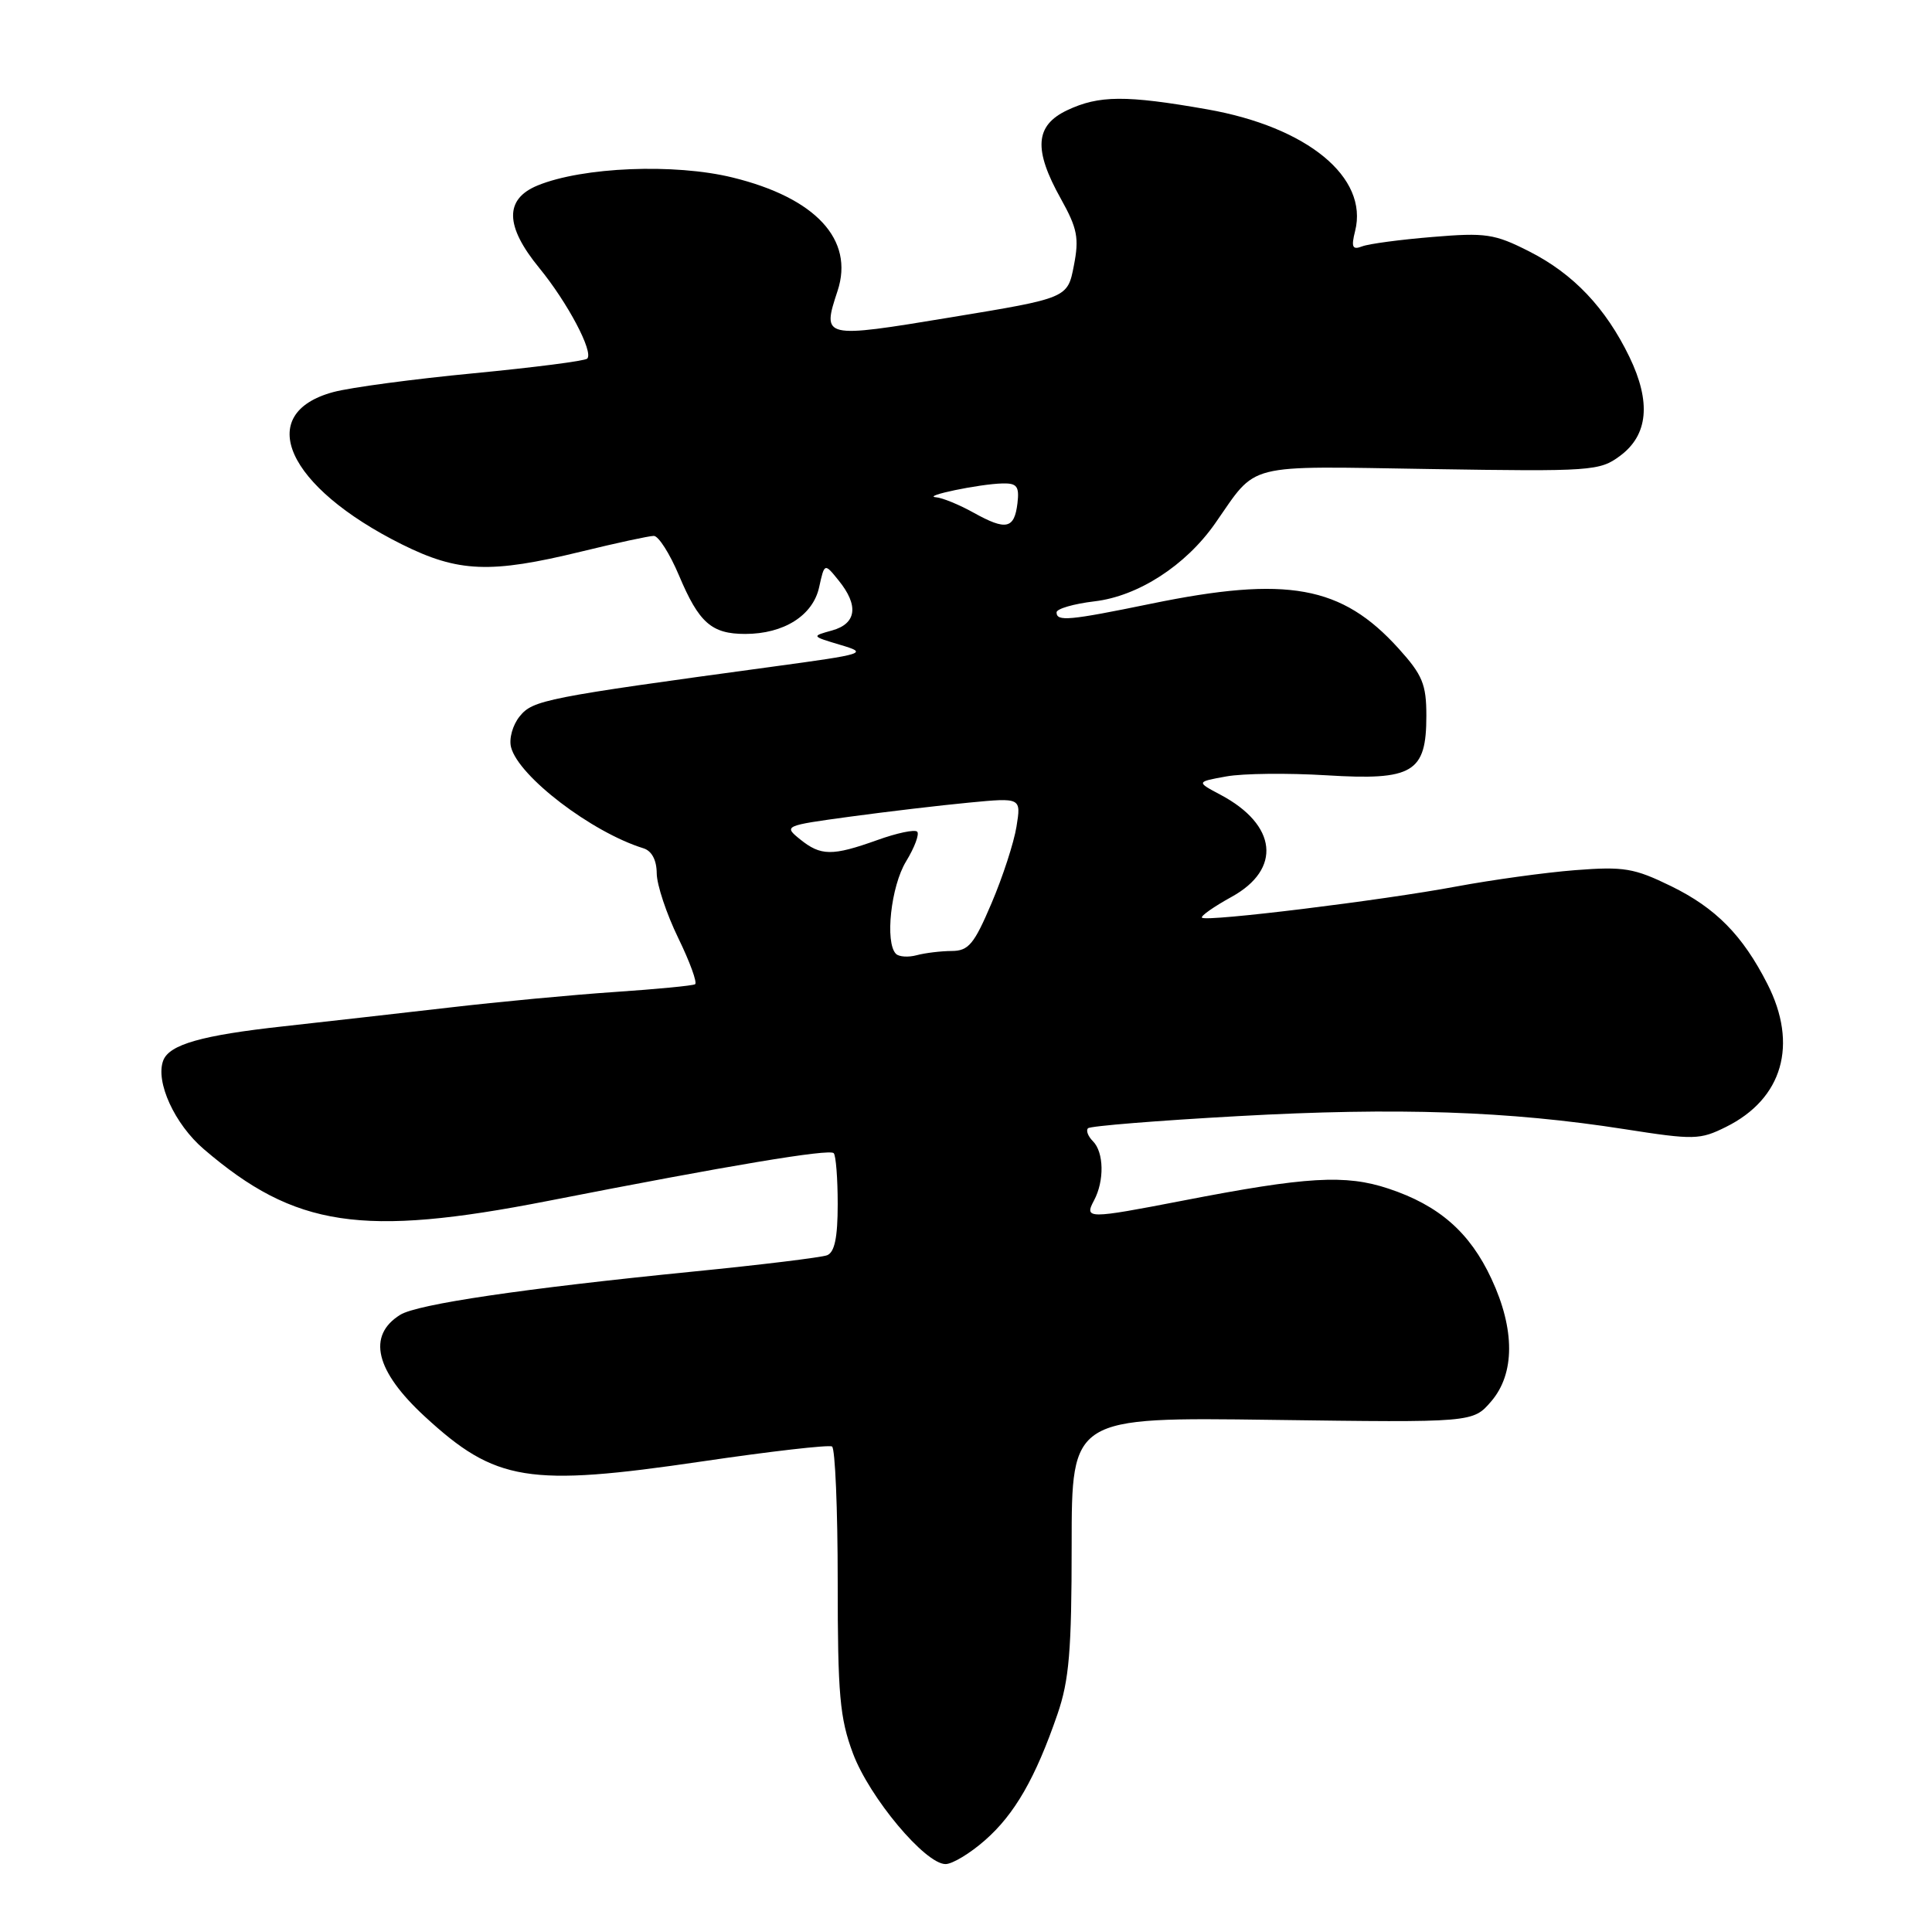 <?xml version="1.0" encoding="UTF-8" standalone="no"?>
<!DOCTYPE svg PUBLIC "-//W3C//DTD SVG 1.1//EN" "http://www.w3.org/Graphics/SVG/1.1/DTD/svg11.dtd" >
<svg xmlns="http://www.w3.org/2000/svg" xmlns:xlink="http://www.w3.org/1999/xlink" version="1.1" viewBox="0 0 256 256">
 <g >
 <path fill="currentColor"
d=" M 130.52 243.84 C 134.45 240.40 137.22 235.57 140.12 227.14 C 141.67 222.64 142.00 218.71 142.00 204.74 C 142.00 187.78 142.00 187.78 168.59 188.14 C 195.17 188.50 195.17 188.50 197.59 185.69 C 200.74 182.03 200.76 176.16 197.63 169.46 C 194.77 163.30 190.68 159.72 183.99 157.50 C 178.28 155.60 173.16 155.90 156.68 159.10 C 144.12 161.53 143.65 161.53 144.96 159.07 C 146.35 156.48 146.28 152.68 144.82 151.22 C 144.17 150.57 143.87 149.79 144.17 149.50 C 144.46 149.20 153.43 148.48 164.10 147.89 C 185.11 146.72 199.96 147.22 215.27 149.62 C 224.48 151.06 225.25 151.04 228.71 149.32 C 236.22 145.59 238.29 138.41 234.18 130.36 C 230.90 123.92 227.35 120.32 221.43 117.42 C 216.53 115.03 215.18 114.80 208.72 115.30 C 204.75 115.61 197.68 116.59 193.00 117.46 C 183.20 119.30 159.84 122.17 159.27 121.60 C 159.05 121.39 160.82 120.15 163.19 118.84 C 169.86 115.17 169.23 109.30 161.74 105.32 C 158.50 103.60 158.50 103.60 162.50 102.88 C 164.70 102.48 170.66 102.42 175.75 102.73 C 187.23 103.44 189.00 102.38 189.00 94.85 C 189.00 90.67 188.49 89.44 185.32 85.93 C 177.78 77.59 170.57 76.28 152.50 80.00 C 141.65 82.23 140.00 82.38 140.00 81.14 C 140.00 80.67 142.26 80.01 145.03 79.68 C 150.81 79.00 157.10 74.94 161.00 69.37 C 166.70 61.22 164.58 61.76 189.52 62.15 C 210.92 62.49 211.97 62.41 214.67 60.40 C 218.39 57.64 218.80 53.29 215.91 47.30 C 212.75 40.78 208.47 36.27 202.62 33.31 C 198.03 30.98 196.86 30.81 189.81 31.40 C 185.54 31.75 181.34 32.31 180.48 32.65 C 179.20 33.14 179.02 32.75 179.56 30.61 C 181.35 23.50 173.24 16.83 159.97 14.49 C 149.17 12.59 145.61 12.62 141.40 14.61 C 137.14 16.63 136.92 19.81 140.57 26.34 C 142.76 30.27 143.01 31.54 142.29 35.21 C 141.46 39.50 141.46 39.50 125.98 42.05 C 108.97 44.86 108.91 44.84 110.98 38.55 C 113.22 31.76 108.09 26.22 97.07 23.52 C 89.38 21.63 77.21 22.13 71.25 24.57 C 66.83 26.38 66.90 29.95 71.45 35.50 C 75.21 40.09 78.68 46.65 77.81 47.52 C 77.51 47.83 70.75 48.69 62.78 49.46 C 54.82 50.22 46.44 51.34 44.17 51.95 C 33.60 54.80 37.98 64.52 53.27 72.14 C 60.73 75.85 64.99 76.02 77.00 73.09 C 81.67 71.95 86.01 71.01 86.63 71.01 C 87.25 71.00 88.75 73.36 89.97 76.25 C 92.61 82.52 94.28 84.00 98.74 84.00 C 103.86 84.00 107.72 81.56 108.54 77.81 C 109.25 74.59 109.25 74.59 111.12 76.91 C 113.82 80.23 113.50 82.64 110.25 83.54 C 107.50 84.30 107.50 84.30 111.35 85.45 C 115.06 86.55 114.73 86.66 102.35 88.34 C 72.22 92.44 70.61 92.76 68.86 94.92 C 67.93 96.07 67.42 97.89 67.72 99.02 C 68.73 102.90 78.41 110.28 85.25 112.40 C 86.36 112.74 87.01 113.96 87.02 115.72 C 87.03 117.25 88.32 121.10 89.87 124.29 C 91.42 127.47 92.42 130.23 92.10 130.42 C 91.77 130.61 87.00 131.07 81.50 131.44 C 76.00 131.81 66.10 132.74 59.50 133.51 C 52.90 134.27 43.00 135.39 37.50 136.00 C 26.75 137.18 22.44 138.40 21.63 140.52 C 20.56 143.32 23.14 148.97 27.02 152.28 C 39.09 162.62 47.96 163.95 72.55 159.14 C 96.72 154.40 109.87 152.21 110.47 152.80 C 110.76 153.09 111.00 156.14 111.00 159.56 C 111.00 163.99 110.59 165.94 109.59 166.33 C 108.82 166.62 100.83 167.60 91.84 168.49 C 69.36 170.73 55.28 172.81 53.03 174.22 C 48.61 176.97 49.74 181.66 56.27 187.68 C 65.66 196.34 69.98 197.04 93.00 193.65 C 102.08 192.31 109.84 191.42 110.25 191.67 C 110.66 191.92 111.00 199.95 111.00 209.52 C 111.00 224.57 111.27 227.66 113.03 232.36 C 115.22 238.19 122.59 247.00 125.29 247.00 C 126.19 247.00 128.55 245.58 130.52 243.84 Z  M 118.72 126.39 C 117.24 124.90 118.05 117.43 120.06 114.14 C 121.19 112.29 121.85 110.51 121.53 110.20 C 121.21 109.88 118.83 110.38 116.23 111.32 C 110.27 113.45 108.76 113.43 106.01 111.21 C 103.82 109.44 103.91 109.40 112.65 108.21 C 117.52 107.55 124.61 106.71 128.41 106.35 C 135.31 105.69 135.31 105.69 134.69 109.53 C 134.35 111.65 132.86 116.22 131.38 119.69 C 129.07 125.12 128.34 126.00 126.10 126.01 C 124.67 126.02 122.59 126.27 121.47 126.57 C 120.36 126.87 119.12 126.79 118.72 126.39 Z  M 129.02 67.94 C 127.10 66.87 124.85 65.95 124.02 65.89 C 122.06 65.74 129.78 64.13 132.82 64.06 C 134.75 64.01 135.08 64.44 134.82 66.67 C 134.41 70.09 133.32 70.33 129.02 67.94 Z "/>
</g>
</svg>